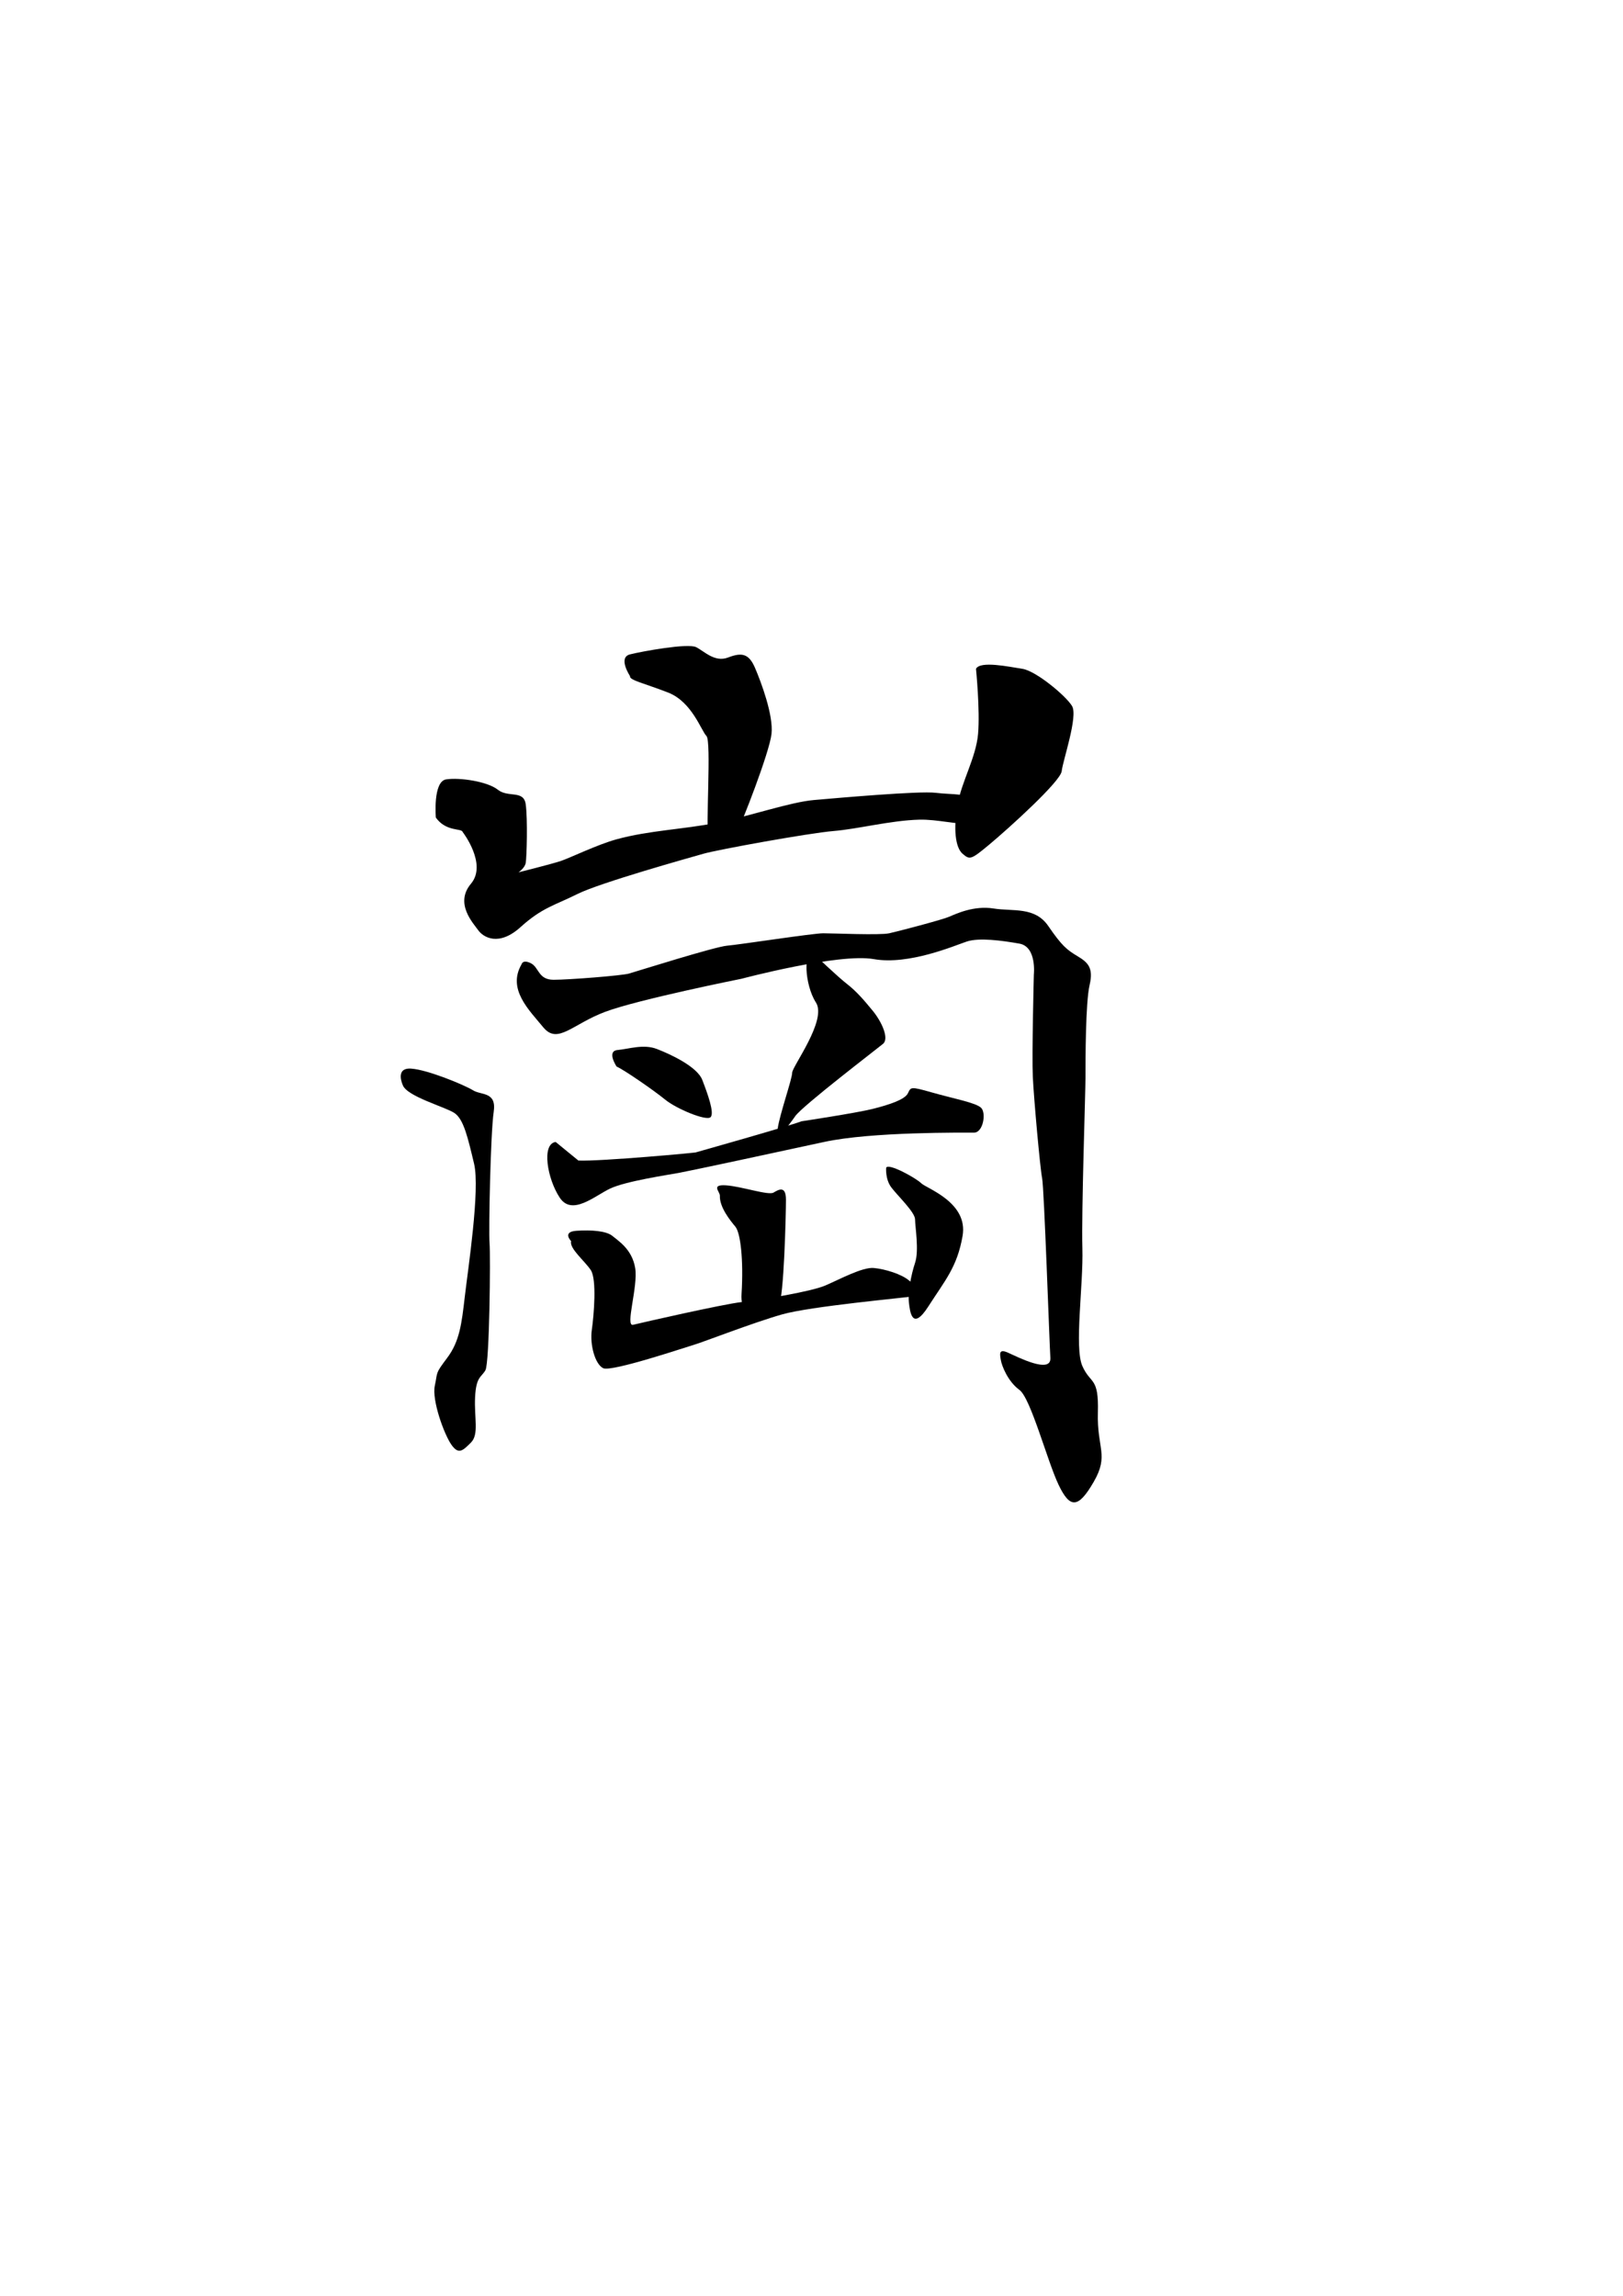 <?xml version="1.0" encoding="UTF-8" standalone="no"?>
<!-- Created with Inkscape (http://www.inkscape.org/) -->

<svg
   xmlns:dc="http://purl.org/dc/elements/1.1/"
   xmlns:cc="http://creativecommons.org/ns#"
   xmlns:rdf="http://www.w3.org/1999/02/22-rdf-syntax-ns#"
   xmlns:svg="http://www.w3.org/2000/svg"
   xmlns="http://www.w3.org/2000/svg"
   xmlns:sodipodi="http://sodipodi.sourceforge.net/DTD/sodipodi-0.dtd"
   xmlns:inkscape="http://www.inkscape.org/namespaces/inkscape"
   width="210mm"
   height="297mm"
   viewBox="0 0 210 297"
   version="1.1"
   id="svg8"
   inkscape:version="0.92.4 (5da689c313, 2019-01-14)"
   sodipodi:docname="U+5CA1.svg">
  <defs
     id="defs2" />
  <sodipodi:namedview
     id="base"
     pagecolor="#ffffff"
     bordercolor="#666666"
     borderopacity="1.0"
     inkscape:pageopacity="0.0"
     inkscape:pageshadow="2"
     inkscape:zoom="0.98994949"
     inkscape:cx="355.72393"
     inkscape:cy="606.43821"
     inkscape:document-units="mm"
     inkscape:current-layer="layer2"
     showgrid="false"
     inkscape:window-width="1920"
     inkscape:window-height="1051"
     inkscape:window-x="-9"
     inkscape:window-y="-9"
     inkscape:window-maximized="1" />
  <g
     inkscape:groupmode="layer"
     id="layer2"
     inkscape:label="圖層 2"
     style="display:inline">
    <path
       style="fill:#000000;stroke:none;stroke-width:0.265px;stroke-linecap:butt;stroke-linejoin:miter;stroke-opacity:1;fill-opacity:1"
       d="m 56.394,105.769 c 0,0 -0.401,-4.677 1.336,-4.944 1.737,-0.267 5.345,0.267 6.682,1.336 1.336,1.069 3.341,0 3.608,1.871 0.267,1.871 0.134,6.949 0,7.617 -0.134,0.668 -0.935,1.203 -0.935,1.203 0,0 4.276,-1.069 5.479,-1.47 1.203,-0.401 4.727,-2.125 7.216,-2.806 4.224,-1.156 8.668,-1.282 12.963,-2.138 4.217,-0.84 9.488,-2.673 12.562,-2.94 3.074,-0.267 13.631,-1.203 15.769,-0.935 2.138,0.267 4.41,0 5.613,1.203 1.203,1.203 1.604,1.871 1.604,1.871 0,0 -0.401,0.802 -2.405,0.935 -2.005,0.134 -4.627,-0.598 -6.949,-0.535 -3.728,0.103 -7.884,1.203 -11.092,1.47 -3.207,0.267 -14.967,2.405 -16.838,2.94 -1.871,0.535 -13.363,3.742 -16.303,5.212 -2.94,1.47 -4.544,1.737 -7.35,4.276 -2.806,2.539 -4.811,1.336 -5.479,0.401 -0.668,-0.935 -3.074,-3.474 -0.935,-6.014 2.138,-2.539 -1.069,-6.682 -1.069,-6.682 -0.134,-0.535 -2.138,0 -3.475,-1.871 z"
       id="path22"
       inkscape:connector-curvature="0"
       sodipodi:nodetypes="cccccccaassccsasscccscc" />
    <path
       style="fill:#000000;stroke:none;stroke-width:0.265px;stroke-linecap:butt;stroke-linejoin:miter;stroke-opacity:1;fill-opacity:1"
       d="m 126.285,86.525 c 0,0 0.535,5.345 0.267,8.419 -0.267,3.074 -2.138,6.147 -2.673,9.221 -0.535,3.074 -0.267,5.479 0.668,6.281 0.935,0.802 1.069,0.802 3.474,-1.203 2.405,-2.005 9.221,-8.152 9.354,-9.488 0.134,-1.336 2.138,-7.083 1.336,-8.419 -0.802,-1.336 -4.677,-4.544 -6.414,-4.811 -1.737,-0.267 -5.479,-1.069 -6.014,0 z"
       id="path24"
       inkscape:connector-curvature="0" />
    <path
       style="fill:#000000;stroke:none;stroke-width:0.265px;stroke-linecap:butt;stroke-linejoin:miter;stroke-opacity:1;fill-opacity:1"
       d="m 81.517,87.461 c 0,0 -1.604,-2.405 0,-2.806 1.604,-0.401 7.484,-1.47 8.553,-0.935 1.069,0.535 2.405,2.005 4.143,1.336 1.737,-0.668 2.673,-0.535 3.475,1.336 0.802,1.871 2.405,6.147 2.138,8.553 -0.267,2.405 -3.875,11.626 -4.41,12.562 -0.535,0.935 -3.341,2.138 -3.742,0.935 -0.401,-1.203 0.401,-12.562 -0.267,-13.23 -0.668,-0.668 -1.871,-4.41 -4.944,-5.613 -3.074,-1.203 -5.078,-1.604 -4.944,-2.138 z"
       id="path26"
       inkscape:connector-curvature="0"
       sodipodi:nodetypes="cccccscscsc" />
    <path
       style="fill:#000000;stroke:none;stroke-width:0.265px;stroke-linecap:butt;stroke-linejoin:miter;stroke-opacity:1;fill-opacity:1"
       d="m 52.118,140.38 c 0,0 -1.069,-2.272 1.069,-2.138 2.138,0.134 6.949,2.138 8.018,2.806 1.069,0.668 3.074,0.134 2.673,2.806 -0.401,2.673 -0.668,15.368 -0.535,16.972 0.134,1.604 0,15.502 -0.535,16.437 -0.535,0.935 -1.203,0.802 -1.336,3.474 -0.134,2.673 0.535,4.811 -0.535,5.88 -1.069,1.069 -1.604,1.604 -2.539,0.267 -0.935,-1.336 -2.539,-5.746 -2.138,-7.617 0.401,-1.871 0,-1.47 1.604,-3.608 1.604,-2.138 1.871,-4.41 2.272,-7.884 0.401,-3.474 2.005,-13.898 1.203,-17.239 -0.802,-3.341 -1.336,-5.746 -2.539,-6.548 -1.203,-0.802 -6.147,-2.138 -6.682,-3.608 z"
       id="path28"
       inkscape:connector-curvature="0" />
    <path
       style="fill:#000000;stroke:none;stroke-width:0.265px;stroke-linecap:butt;stroke-linejoin:miter;stroke-opacity:1;fill-opacity:1"
       d="m 67.486,124.745 c 0,0 0.134,-0.668 1.203,-0.134 1.069,0.535 0.935,2.138 2.94,2.138 2.005,0 8.82,-0.535 9.755,-0.802 0.935,-0.267 11.092,-3.474 12.695,-3.608 1.604,-0.134 11.092,-1.604 12.428,-1.604 1.336,0 7.35,0.267 8.553,0 1.203,-0.267 6.815,-1.737 7.751,-2.138 0.935,-0.401 3.207,-1.47 5.746,-1.069 2.539,0.401 5.345,-0.267 7.083,2.272 1.737,2.539 2.405,3.074 3.742,3.875 1.336,0.802 2.138,1.47 1.604,3.742 -0.535,2.272 -0.535,9.755 -0.535,11.893 0,2.138 -0.535,17.373 -0.401,22.183 0.134,4.811 -1.069,12.829 0,15.234 1.069,2.405 2.138,1.336 2.005,6.014 -0.134,4.677 1.47,5.479 -0.535,8.954 -2.005,3.475 -3.074,3.475 -4.544,0.401 -1.47,-3.074 -3.608,-11.225 -5.078,-12.294 -1.47,-1.069 -2.272,-3.074 -2.405,-3.875 -0.134,-0.802 -0.267,-1.47 0.935,-0.935 1.203,0.535 5.613,2.806 5.479,0.668 -0.134,-2.138 -0.802,-21.916 -1.069,-23.252 -0.267,-1.336 -1.069,-10.29 -1.203,-13.096 -0.134,-2.806 0.134,-13.23 0.134,-13.23 0,0 0.401,-3.608 -1.871,-4.009 -2.272,-0.401 -5.212,-0.802 -6.815,-0.267 -1.604,0.535 -7.484,3.074 -12.027,2.272 -4.544,-0.802 -17.105,2.539 -17.105,2.539 0,0 -13.363,2.673 -17.64,4.276 -4.276,1.604 -6.147,4.276 -8.018,2.005 -1.871,-2.272 -4.677,-4.944 -2.806,-8.152 z"
       id="path30"
       inkscape:connector-curvature="0" />
    <path
       style="fill:#000000;stroke:none;stroke-width:0.265px;stroke-linecap:butt;stroke-linejoin:miter;stroke-opacity:1;fill-opacity:1"
       d="m 79.78,137.975 c 0,0 -1.336,-2.005 0.134,-2.138 1.47,-0.134 3.341,-0.802 5.078,-0.134 1.737,0.668 5.212,2.272 5.88,4.009 0.668,1.737 1.604,4.276 1.069,4.811 -0.535,0.535 -4.41,-1.069 -5.88,-2.272 -1.47,-1.203 -5.345,-3.875 -6.281,-4.276 z"
       id="path32"
       inkscape:connector-curvature="0" />
    <path
       style="fill:#000000;stroke:none;stroke-width:0.265px;stroke-linecap:butt;stroke-linejoin:miter;stroke-opacity:1;fill-opacity:1"
       d="m 105.438,123.542 c 0,0 2.94,2.806 4.143,3.742 1.203,0.935 2.138,2.005 3.341,3.474 1.203,1.47 2.138,3.608 1.336,4.276 -0.802,0.668 -10.424,8.018 -11.359,9.354 -0.935,1.336 -2.539,3.474 -2.272,1.604 0.267,-1.871 1.871,-6.414 1.871,-7.216 0,-0.802 4.544,-6.815 3.074,-9.087 -1.47,-2.272 -1.737,-7.083 -0.134,-6.147 z"
       id="path34"
       inkscape:connector-curvature="0"
       sodipodi:nodetypes="cccccsscc" />
    <path
       style="fill:#000000;stroke:none;stroke-width:0.265px;stroke-linecap:butt;stroke-linejoin:miter;stroke-opacity:1;fill-opacity:1"
       d="m 71.896,147.73 2.94,2.405 c 2.806,0.134 15.954,-1.069 15.234,-1.069 0,0 11.99,-3.378 13.631,-4.009 0,0 7.083,-1.069 9.221,-1.604 2.138,-0.535 4.143,-1.203 4.544,-2.005 0.401,-0.802 0.267,-0.935 3.074,-0.134 2.806,0.802 5.746,1.336 6.414,2.005 0.668,0.668 0.267,3.207 -0.935,3.207 -1.203,0 -13.23,-0.134 -19.377,1.203 -6.147,1.336 -17.373,3.742 -18.843,4.009 -1.47,0.267 -6.815,1.069 -8.82,2.005 -2.005,0.935 -4.944,3.608 -6.548,1.203 -1.604,-2.405 -2.405,-6.949 -0.535,-7.216 z"
       id="path36"
       inkscape:connector-curvature="0"
       sodipodi:nodetypes="ccssccssscsscc" />
    <path
       style="fill:#000000;stroke:none;stroke-width:0.265px;stroke-linecap:butt;stroke-linejoin:miter;stroke-opacity:1;fill-opacity:1"
       d="m 73.9,160.559 c 0,0 -1.203,-1.203 0.668,-1.336 1.871,-0.134 3.875,0 4.677,0.668 0.802,0.668 2.539,1.737 2.94,4.143 0.401,2.405 -1.336,7.617 -0.267,7.35 1.069,-0.267 11.626,-2.673 14.032,-2.94 2.405,-0.267 8.954,-1.336 10.824,-2.138 1.871,-0.802 4.811,-2.405 6.281,-2.272 1.47,0.134 3.608,0.802 4.544,1.604 0.935,0.802 2.806,1.737 1.069,2.005 -1.737,0.267 -13.764,1.336 -17.506,2.405 -3.742,1.069 -10.29,3.608 -11.225,3.875 -0.935,0.267 -10.824,3.608 -11.893,3.074 -1.069,-0.535 -1.737,-3.074 -1.47,-4.944 0.267,-1.871 0.668,-6.548 -0.134,-7.751 -0.802,-1.203 -2.806,-2.806 -2.539,-3.742 z"
       id="path38"
       inkscape:connector-curvature="0" />
    <path
       style="fill:#000000;stroke:none;stroke-width:0.265px;stroke-linecap:butt;stroke-linejoin:miter;stroke-opacity:1;fill-opacity:1"
       d="m 114.659,151.071 c 0,0 -0.134,1.47 0.668,2.539 0.802,1.069 3.074,3.207 3.074,4.143 0,0.935 0.535,4.009 0,5.613 -0.535,1.604 -0.935,3.875 -0.802,5.078 0.134,1.203 0.401,3.875 2.539,0.535 2.138,-3.341 3.707,-5.054 4.41,-9.087 0.759,-4.352 -4.677,-6.147 -5.345,-6.815 -0.668,-0.668 -4.276,-2.673 -4.544,-2.005 z"
       id="path40"
       inkscape:connector-curvature="0"
       sodipodi:nodetypes="ccscssssc" />
    <path
       style="fill:#000000;stroke:none;stroke-width:0.265px;stroke-linecap:butt;stroke-linejoin:miter;stroke-opacity:1;fill-opacity:1"
       d="m 93.143,154.679 c 0.02,-0.519 -1.203,-1.47 0.802,-1.336 2.005,0.134 5.479,1.336 6.147,0.935 0.668,-0.401 1.604,-0.935 1.604,0.935 0,1.871 -0.267,12.829 -0.935,13.631 -0.668,0.802 -5.078,2.94 -4.811,-1.47 0.267,-4.41 -0.134,-7.884 -0.802,-8.686 -0.668,-0.802 -2.062,-2.516 -2.005,-4.009 z"
       id="path42"
       inkscape:connector-curvature="0"
       sodipodi:nodetypes="accsssca" />
  </g>
</svg>
